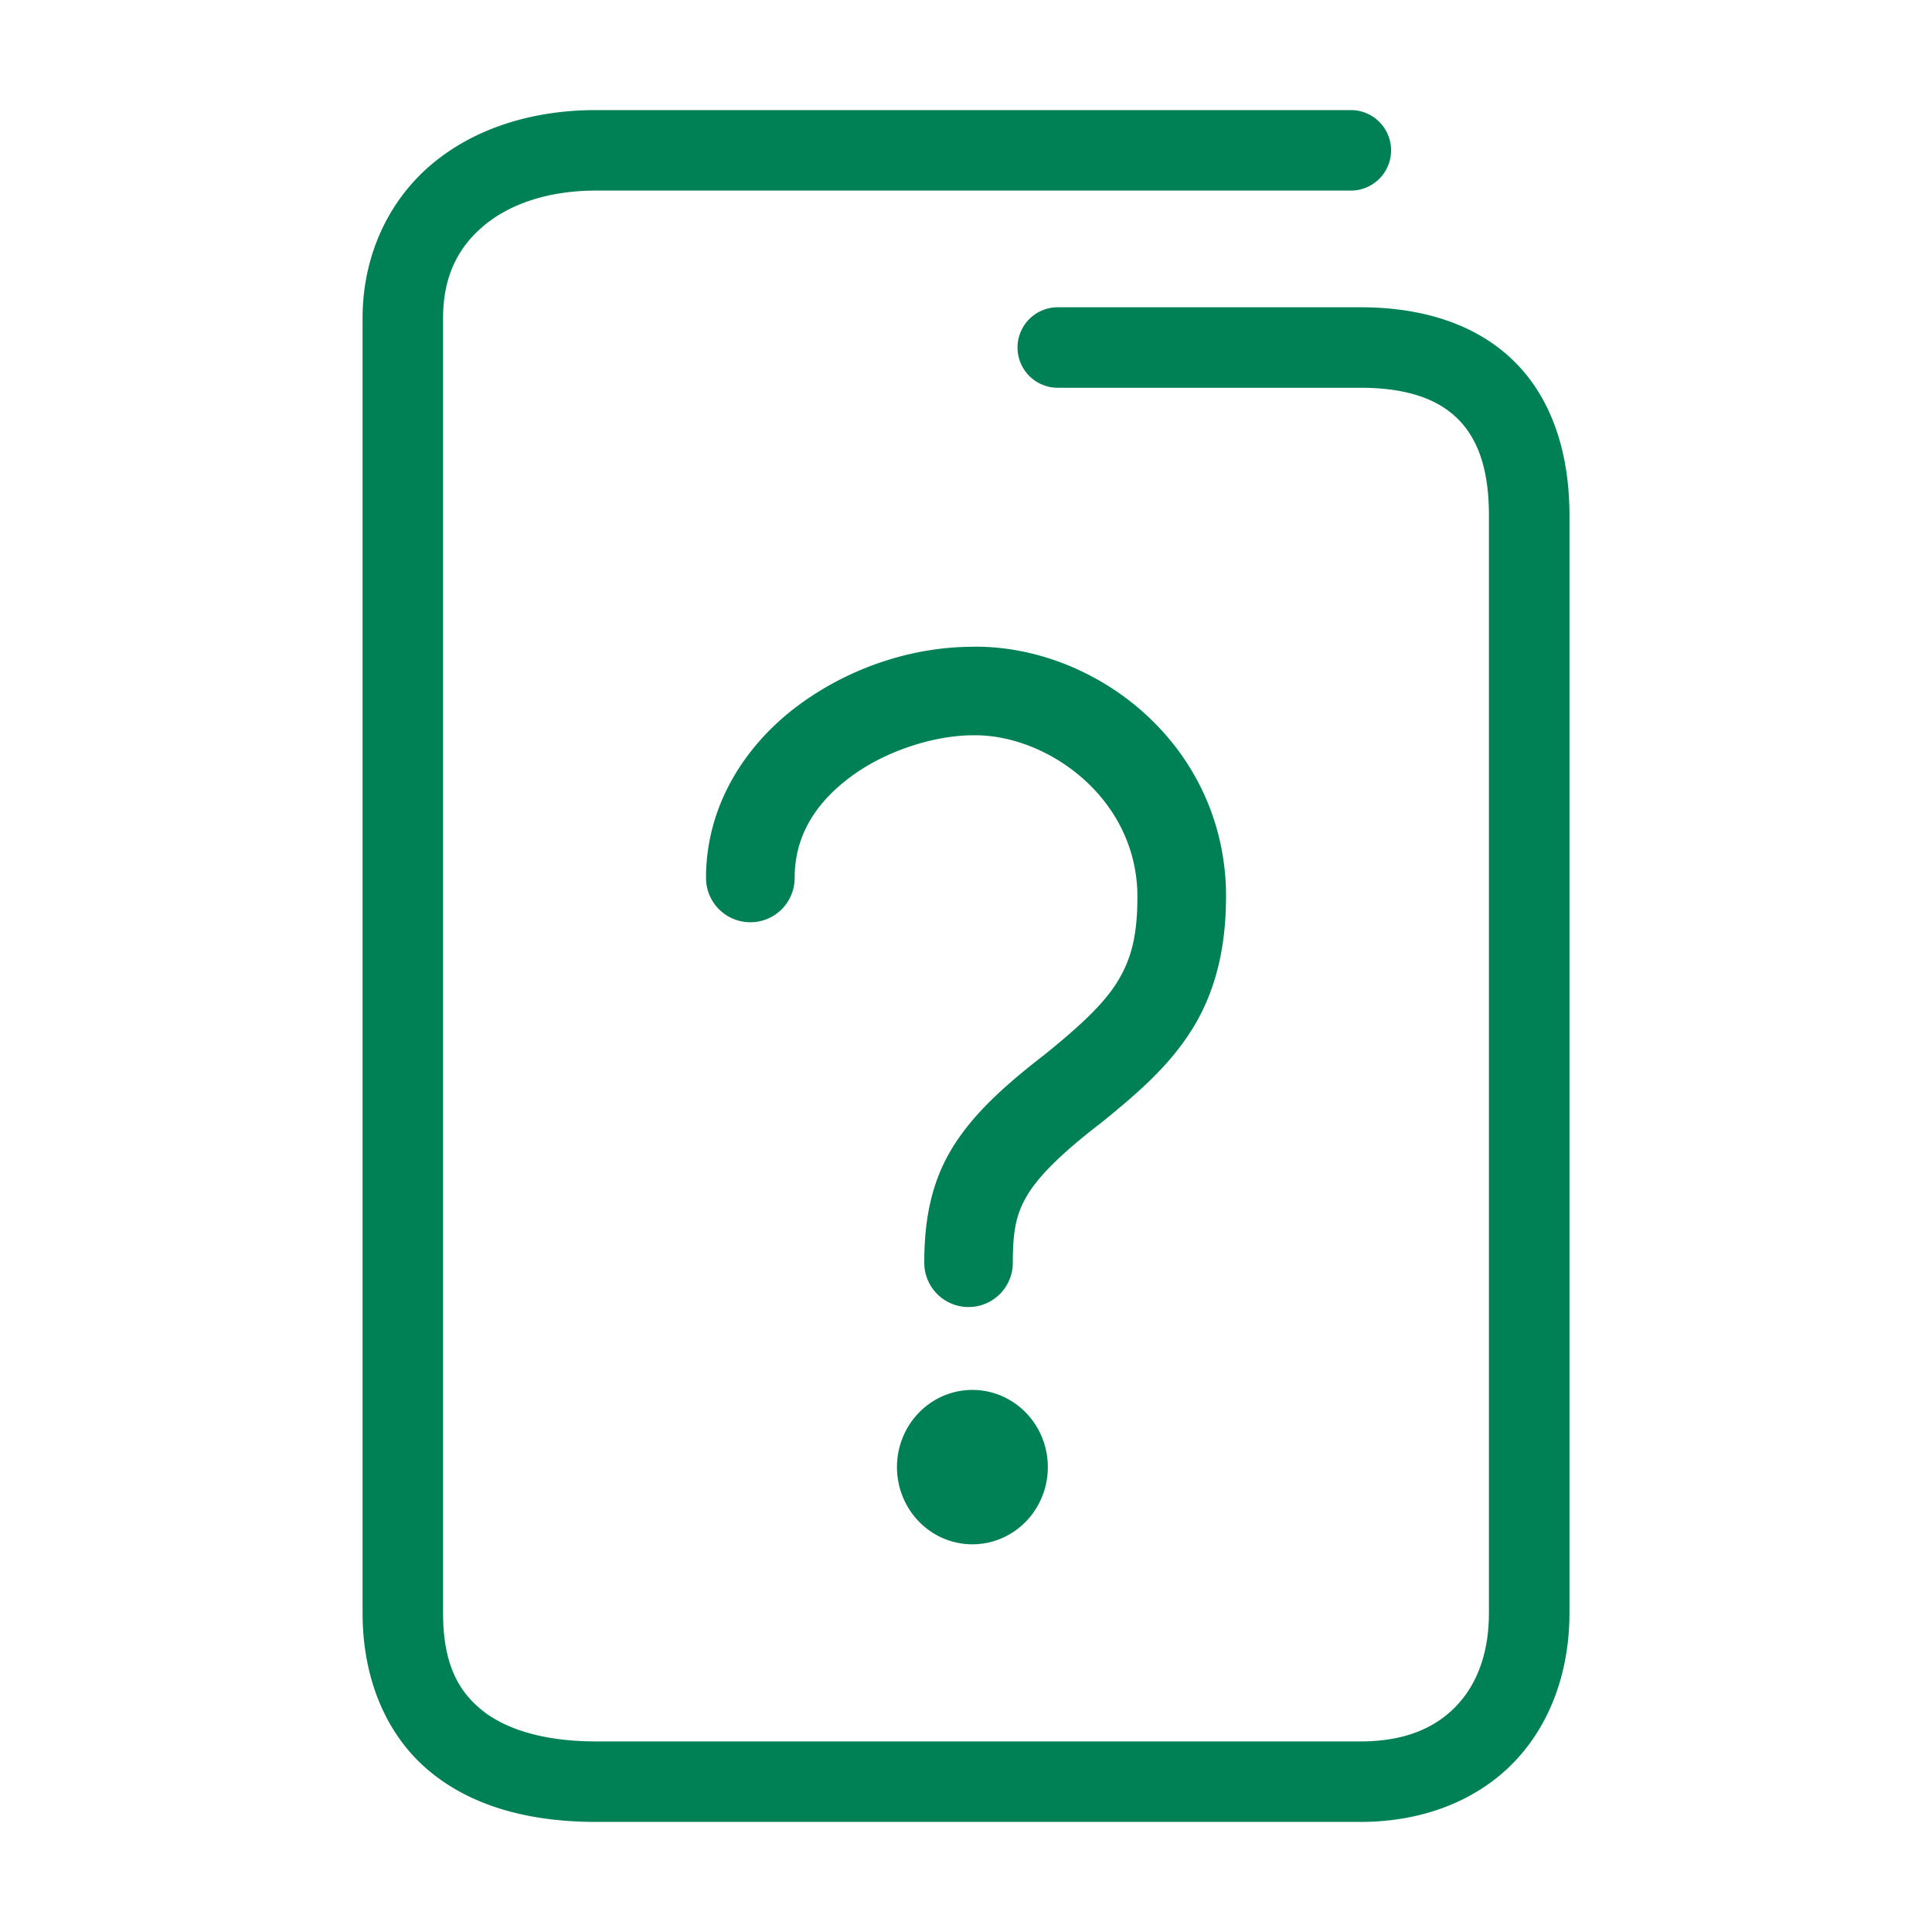 <svg xmlns="http://www.w3.org/2000/svg" width="48" height="48">
	<path d="m 14.809,2.735 c -1.586,0 -3.028,0.453 -4.094,1.355 C 9.649,4.993 9.008,6.358 9.008,7.905 V 40.073 c 0,1.681 0.618,3.088 1.705,3.967 1.087,0.879 2.525,1.225 4.096,1.225 h 18.994 c 1.547,0 2.893,-0.532 3.811,-1.484 0.918,-0.952 1.379,-2.276 1.379,-3.707 V 12.804 c 0,-1.577 -0.451,-2.929 -1.396,-3.848 C 36.65,8.037 35.309,7.634 33.803,7.634 h -7.523 a 1,1 0 0 0 -1,1 1,1 0 0 0 1,1 h 7.523 c 1.162,0 1.917,0.288 2.398,0.756 0.482,0.468 0.791,1.2 0.791,2.414 v 27.27 c 0,1.013 -0.306,1.786 -0.818,2.318 -0.513,0.532 -1.262,0.873 -2.371,0.873 H 14.809 c -1.271,0 -2.235,-0.291 -2.838,-0.779 -0.603,-0.488 -0.963,-1.179 -0.963,-2.412 V 7.905 c 0,-1.027 0.364,-1.748 1,-2.287 0.636,-0.539 1.596,-0.883 2.801,-0.883 h 18.752 a 1,1 0 0 0 1,-1 1,1 0 0 0 -1,-1 z m 9.359,13.334 c -1.451,-1.93e-4 -3.008,0.486 -4.299,1.43 -1.295,0.947 -2.328,2.452 -2.328,4.314 a 1.1,1.1 0 0 0 1.102,1.1 1.1,1.1 0 0 0 1.1,-1.1 c 0,-1.074 0.546,-1.896 1.426,-2.539 0.88,-0.643 2.087,-1.008 3.012,-1.006 h 0.008 0.008 c 1.767,-0.021 3.967,1.484 4.059,3.861 0.022,1.1 -0.156,1.712 -0.496,2.264 -0.342,0.554 -0.924,1.093 -1.795,1.799 -1.097,0.847 -1.855,1.559 -2.352,2.406 -0.5,0.853 -0.65,1.786 -0.65,2.775 a 1.1,1.1 0 0 0 1.1,1.1 1.1,1.1 0 0 0 1.1,-1.1 c 0,-0.797 0.083,-1.207 0.35,-1.662 0.266,-0.455 0.802,-1.011 1.818,-1.795 l 0.01,-0.008 0.012,-0.008 c 0.911,-0.739 1.706,-1.421 2.281,-2.354 0.576,-0.933 0.854,-2.074 0.824,-3.473 v -0.01 -0.008 c -0.132,-3.652 -3.3,-6.023 -6.285,-5.988 z m -0.01,18.463 a 1.874,1.917 0 0 0 -1.873,1.918 1.874,1.917 0 0 0 1.873,1.918 1.874,1.917 0 0 0 1.875,-1.918 1.874,1.917 0 0 0 -1.875,-1.918 z" fill="#008055"/>
</svg>
